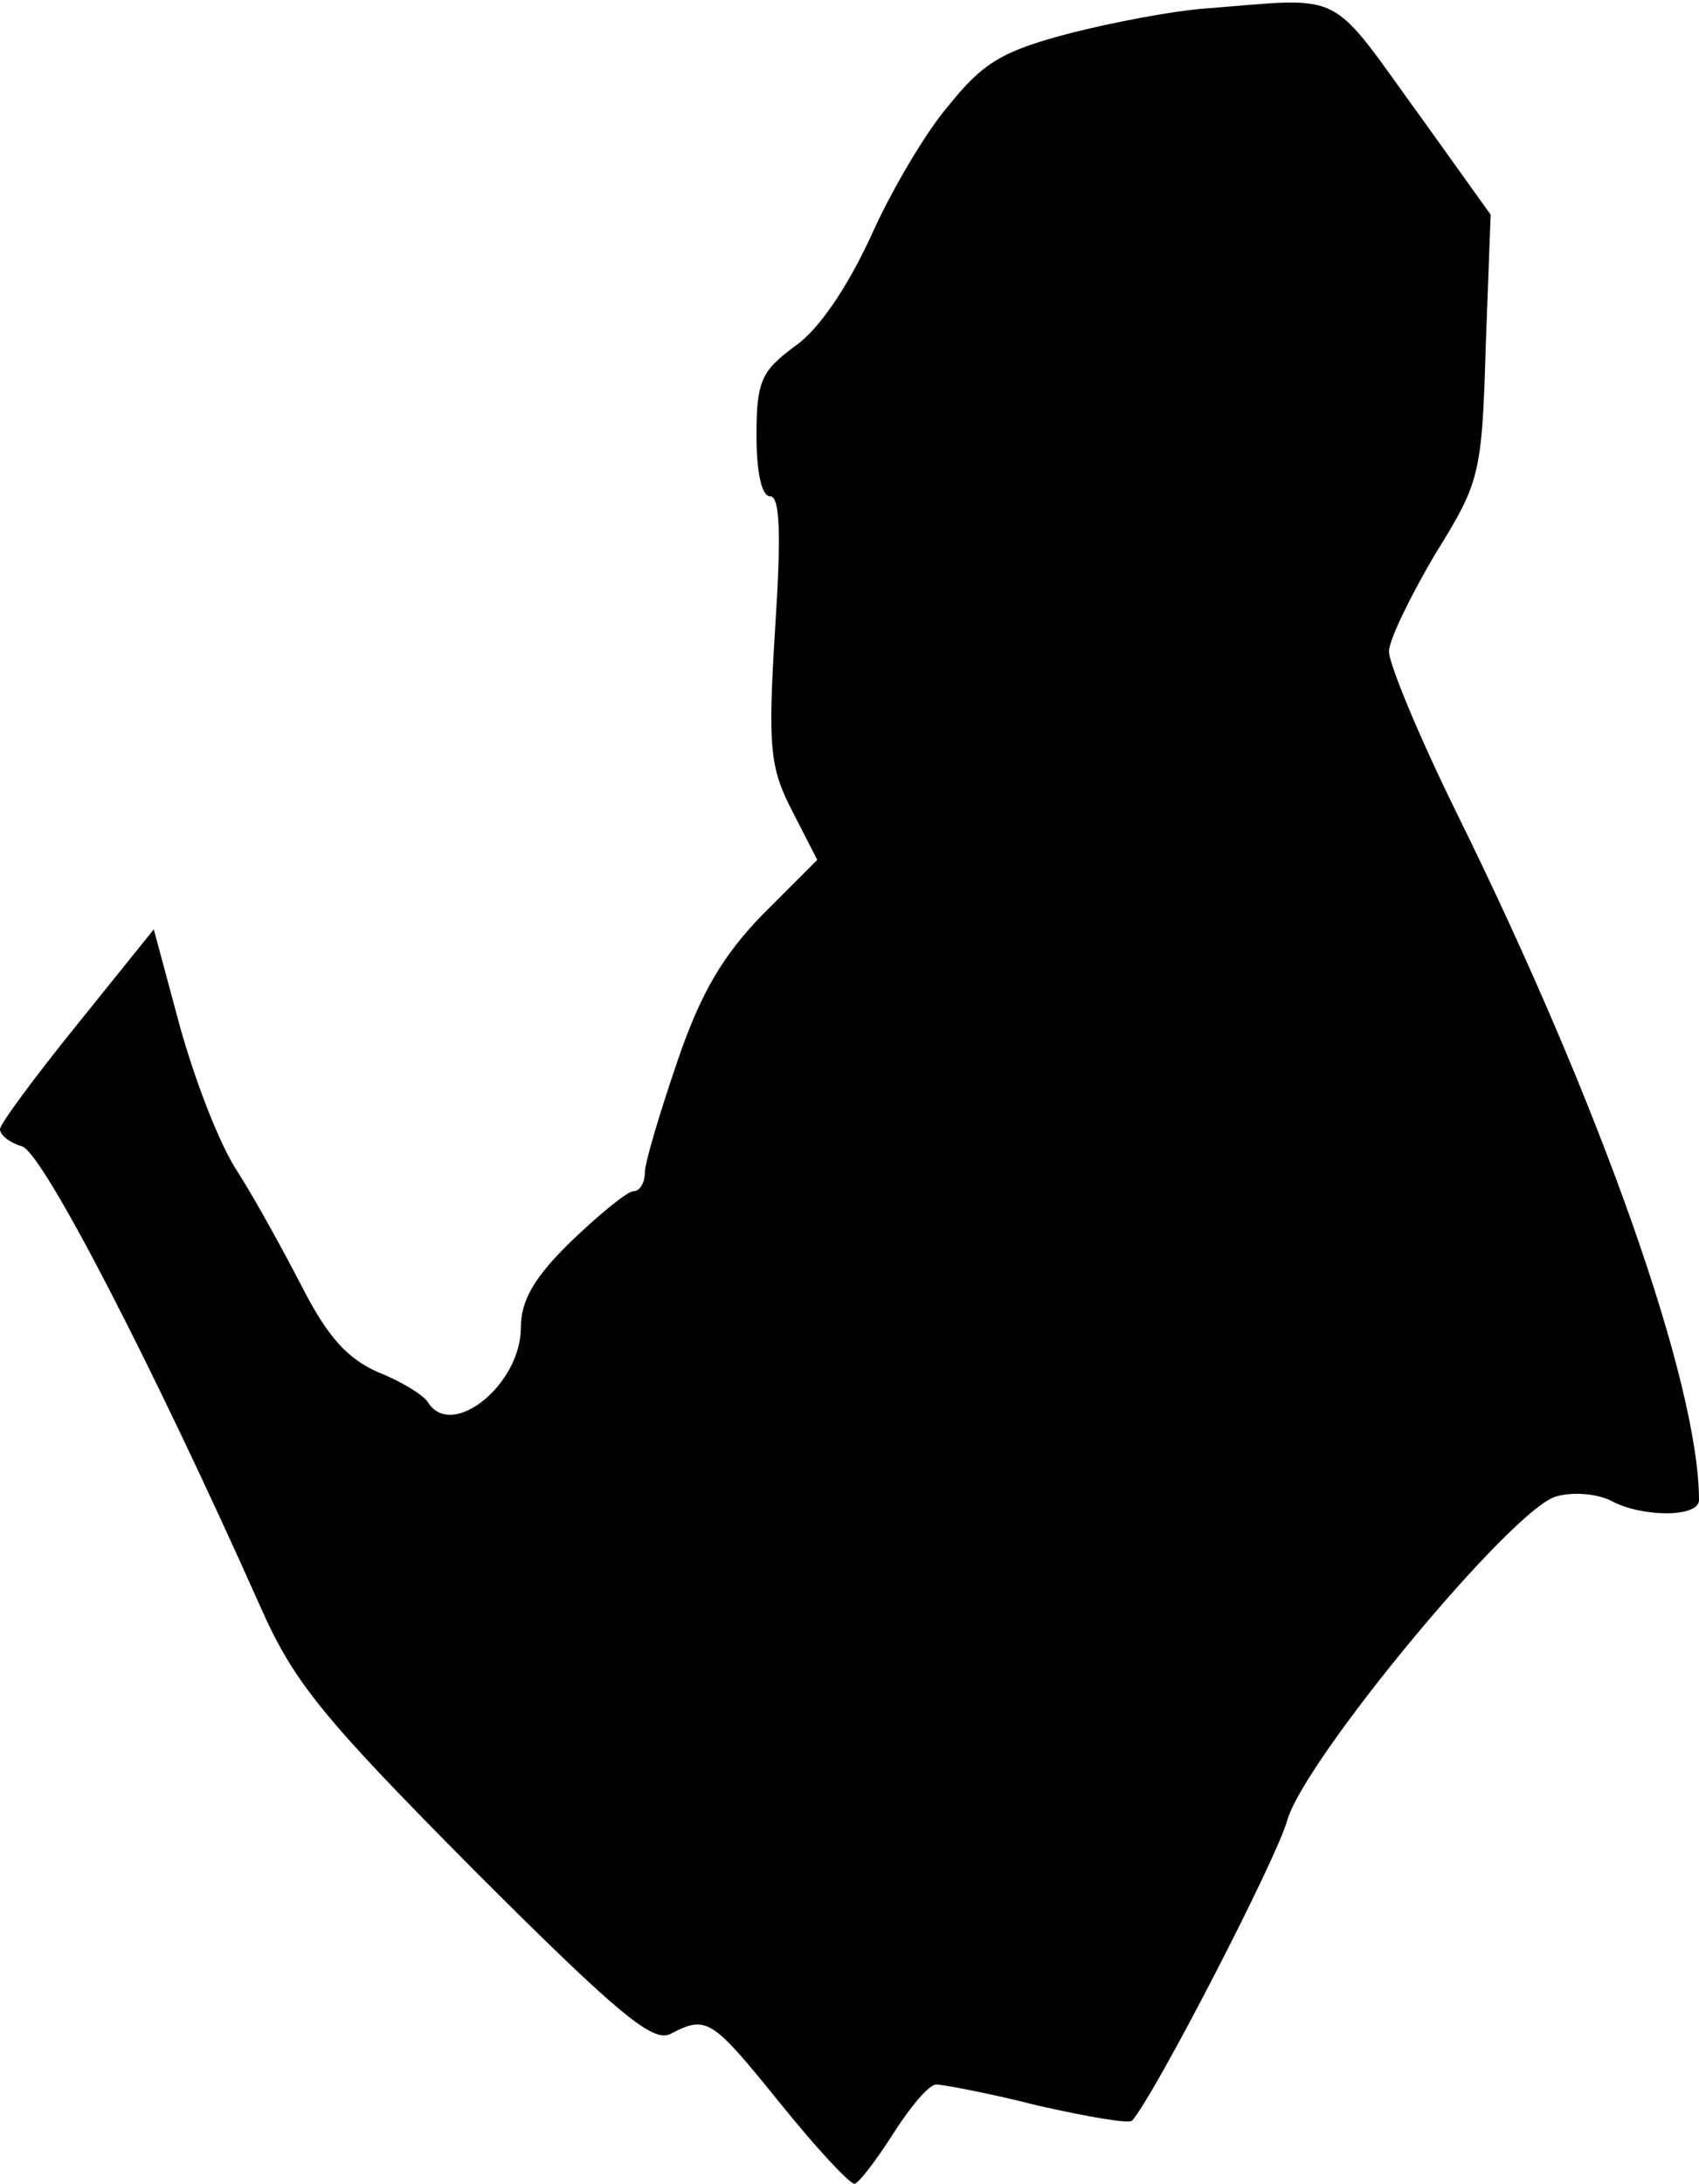 <?xml version="1.0" standalone="no"?>
<!DOCTYPE svg PUBLIC "-//W3C//DTD SVG 20010904//EN"
 "http://www.w3.org/TR/2001/REC-SVG-20010904/DTD/svg10.dtd">
<svg version="1.0" xmlns="http://www.w3.org/2000/svg"
 width="137pt" height="176pt" viewBox="0 0 137 176"
 preserveAspectRatio="xMidYMid meet">
<g transform="translate(0,176) scale(0.1,-0.1)"
fill="#000000" stroke="none">
<path fill="#000000" stroke="none" d="M970 1753 c-25 -2 -73 -11 -108 -20
-53 -14 -69 -23 -97 -58 -19 -22 -47 -70 -63 -106 -19 -41 -42 -75 -61 -88
-27 -20 -31 -28 -31 -72 0 -29 4 -49 11 -49 8 0 9 -31 4 -107 -6 -97 -4 -112
14 -147 l20 -39 -44 -44 c-32 -33 -50 -63 -69 -119 -14 -41 -26 -81 -26 -89 0
-8 -4 -15 -9 -15 -5 0 -27 -18 -50 -40 -30 -29 -41 -48 -41 -70 0 -46 -56 -91
-75 -60 -4 6 -22 17 -40 24 -25 11 -41 29 -61 68 -15 29 -38 71 -52 93 -15 22
-35 75 -47 118 l-21 78 -62 -77 c-34 -42 -62 -80 -62 -84 0 -5 8 -11 18 -14
17 -6 105 -176 192 -371 27 -61 50 -89 172 -212 117 -117 145 -140 159 -132
29 15 33 12 88 -56 29 -36 56 -65 60 -65 3 0 17 18 31 40 14 22 29 40 35 40 5
0 43 -7 82 -17 40 -9 74 -15 76 -12 19 22 117 212 125 242 14 49 182 252 217
261 14 4 34 2 45 -4 25 -13 70 -13 70 1 0 93 -78 316 -196 555 -30 61 -54 119
-54 129 0 9 17 44 37 78 36 58 38 64 41 167 l4 107 -53 74 c-80 110 -61 101
-179 92z"/>
</g>
</svg>
